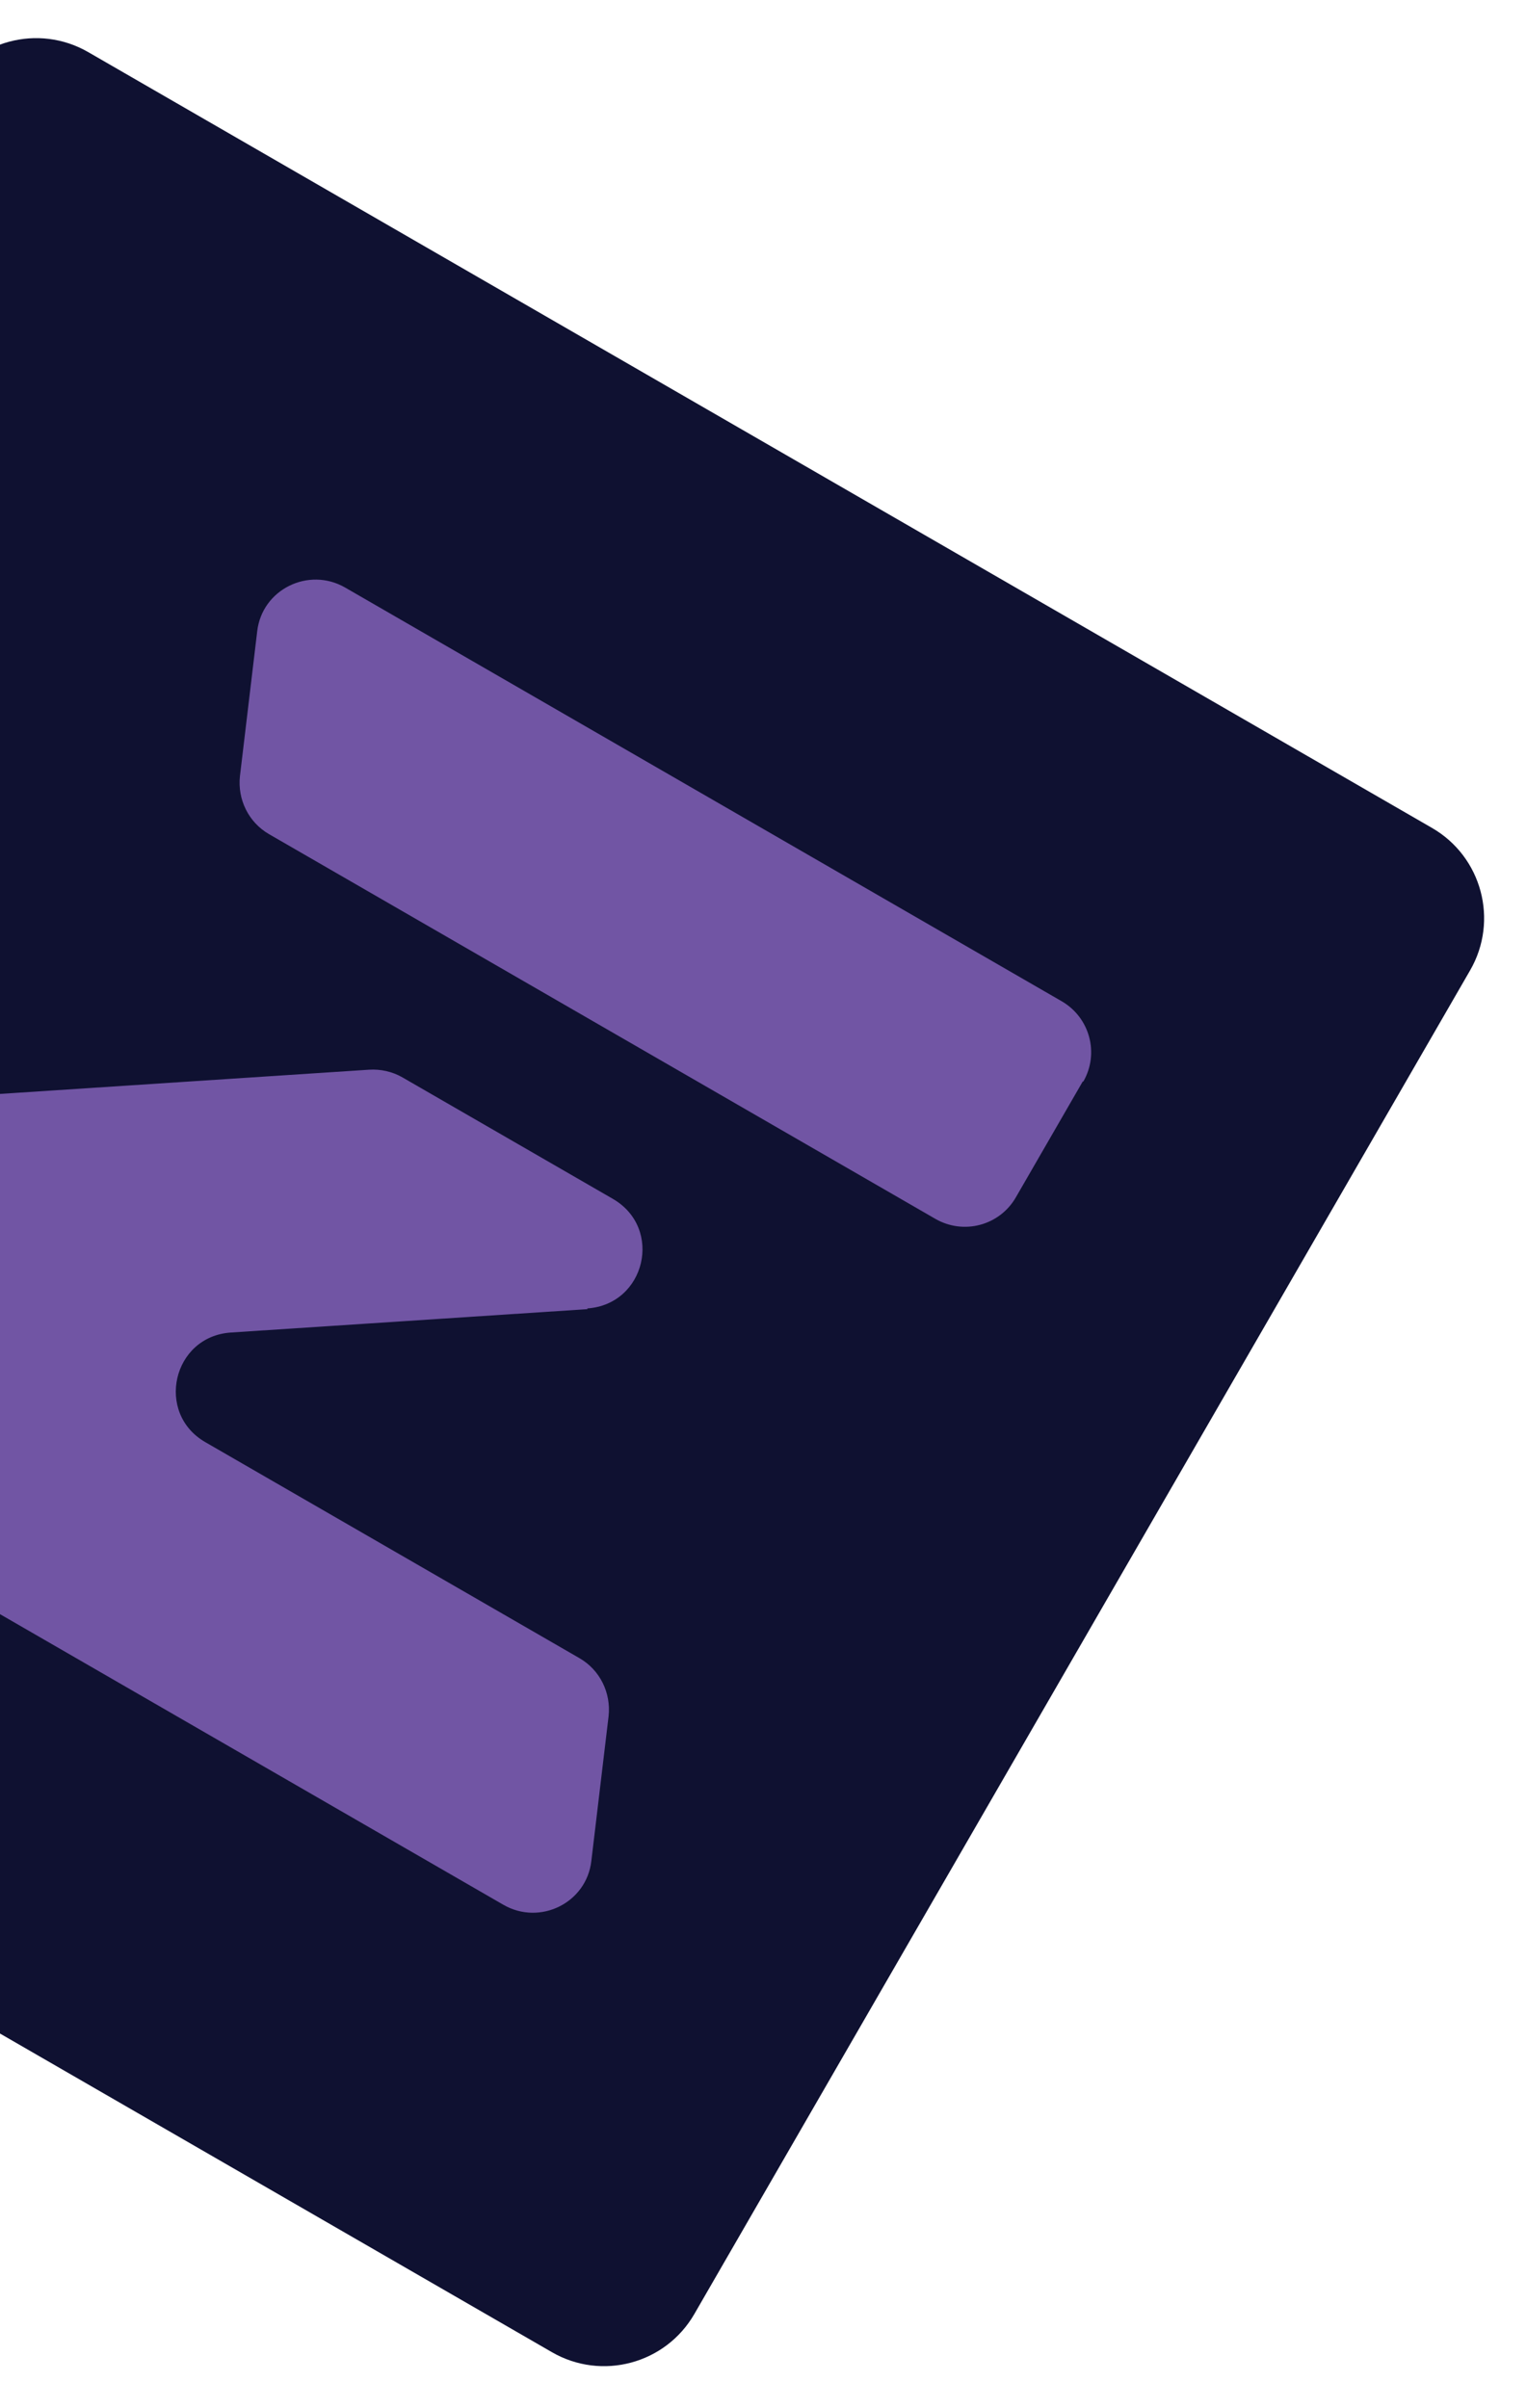 <svg width="173" height="273" viewBox="0 0 173 273" fill="none" xmlns="http://www.w3.org/2000/svg">
<path d="M162.342 93.861L10.004 5.909C4.352 2.645 -2.876 4.582 -6.139 10.234L-94.091 162.572C-97.355 168.224 -95.418 175.452 -89.766 178.715L62.572 266.667C68.224 269.931 75.452 267.994 78.715 262.342L166.667 110.004C169.931 104.352 167.994 97.124 162.342 93.861Z" fill="#0F1131"/>
<path d="M66.6 148.418L26.167 151.068C19.562 151.518 17.58 160.208 23.271 163.493L65.691 187.984C68.019 189.328 69.284 191.915 68.994 194.568L67.04 210.975C66.492 215.747 61.205 218.333 57.066 215.944L-48.932 154.746C-52.139 152.894 -53.237 148.822 -51.391 145.624L-42.22 129.739C-41.118 127.831 -39.093 126.593 -36.864 126.436L41.853 121.272C43.142 121.19 44.488 121.486 45.626 122.144L69.475 135.912C75.217 139.228 73.183 147.887 66.578 148.337L66.6 148.418ZM122.756 122.595L115.163 135.747C113.317 138.945 109.241 140.03 106.034 138.178L30.506 94.572C28.178 93.228 26.913 90.641 27.202 87.988L29.157 71.581C29.704 66.809 34.991 64.223 39.13 66.612L120.349 113.504C123.556 115.355 124.654 119.428 122.808 122.625L122.756 122.595Z" fill="#7155A4"/>
</svg>
